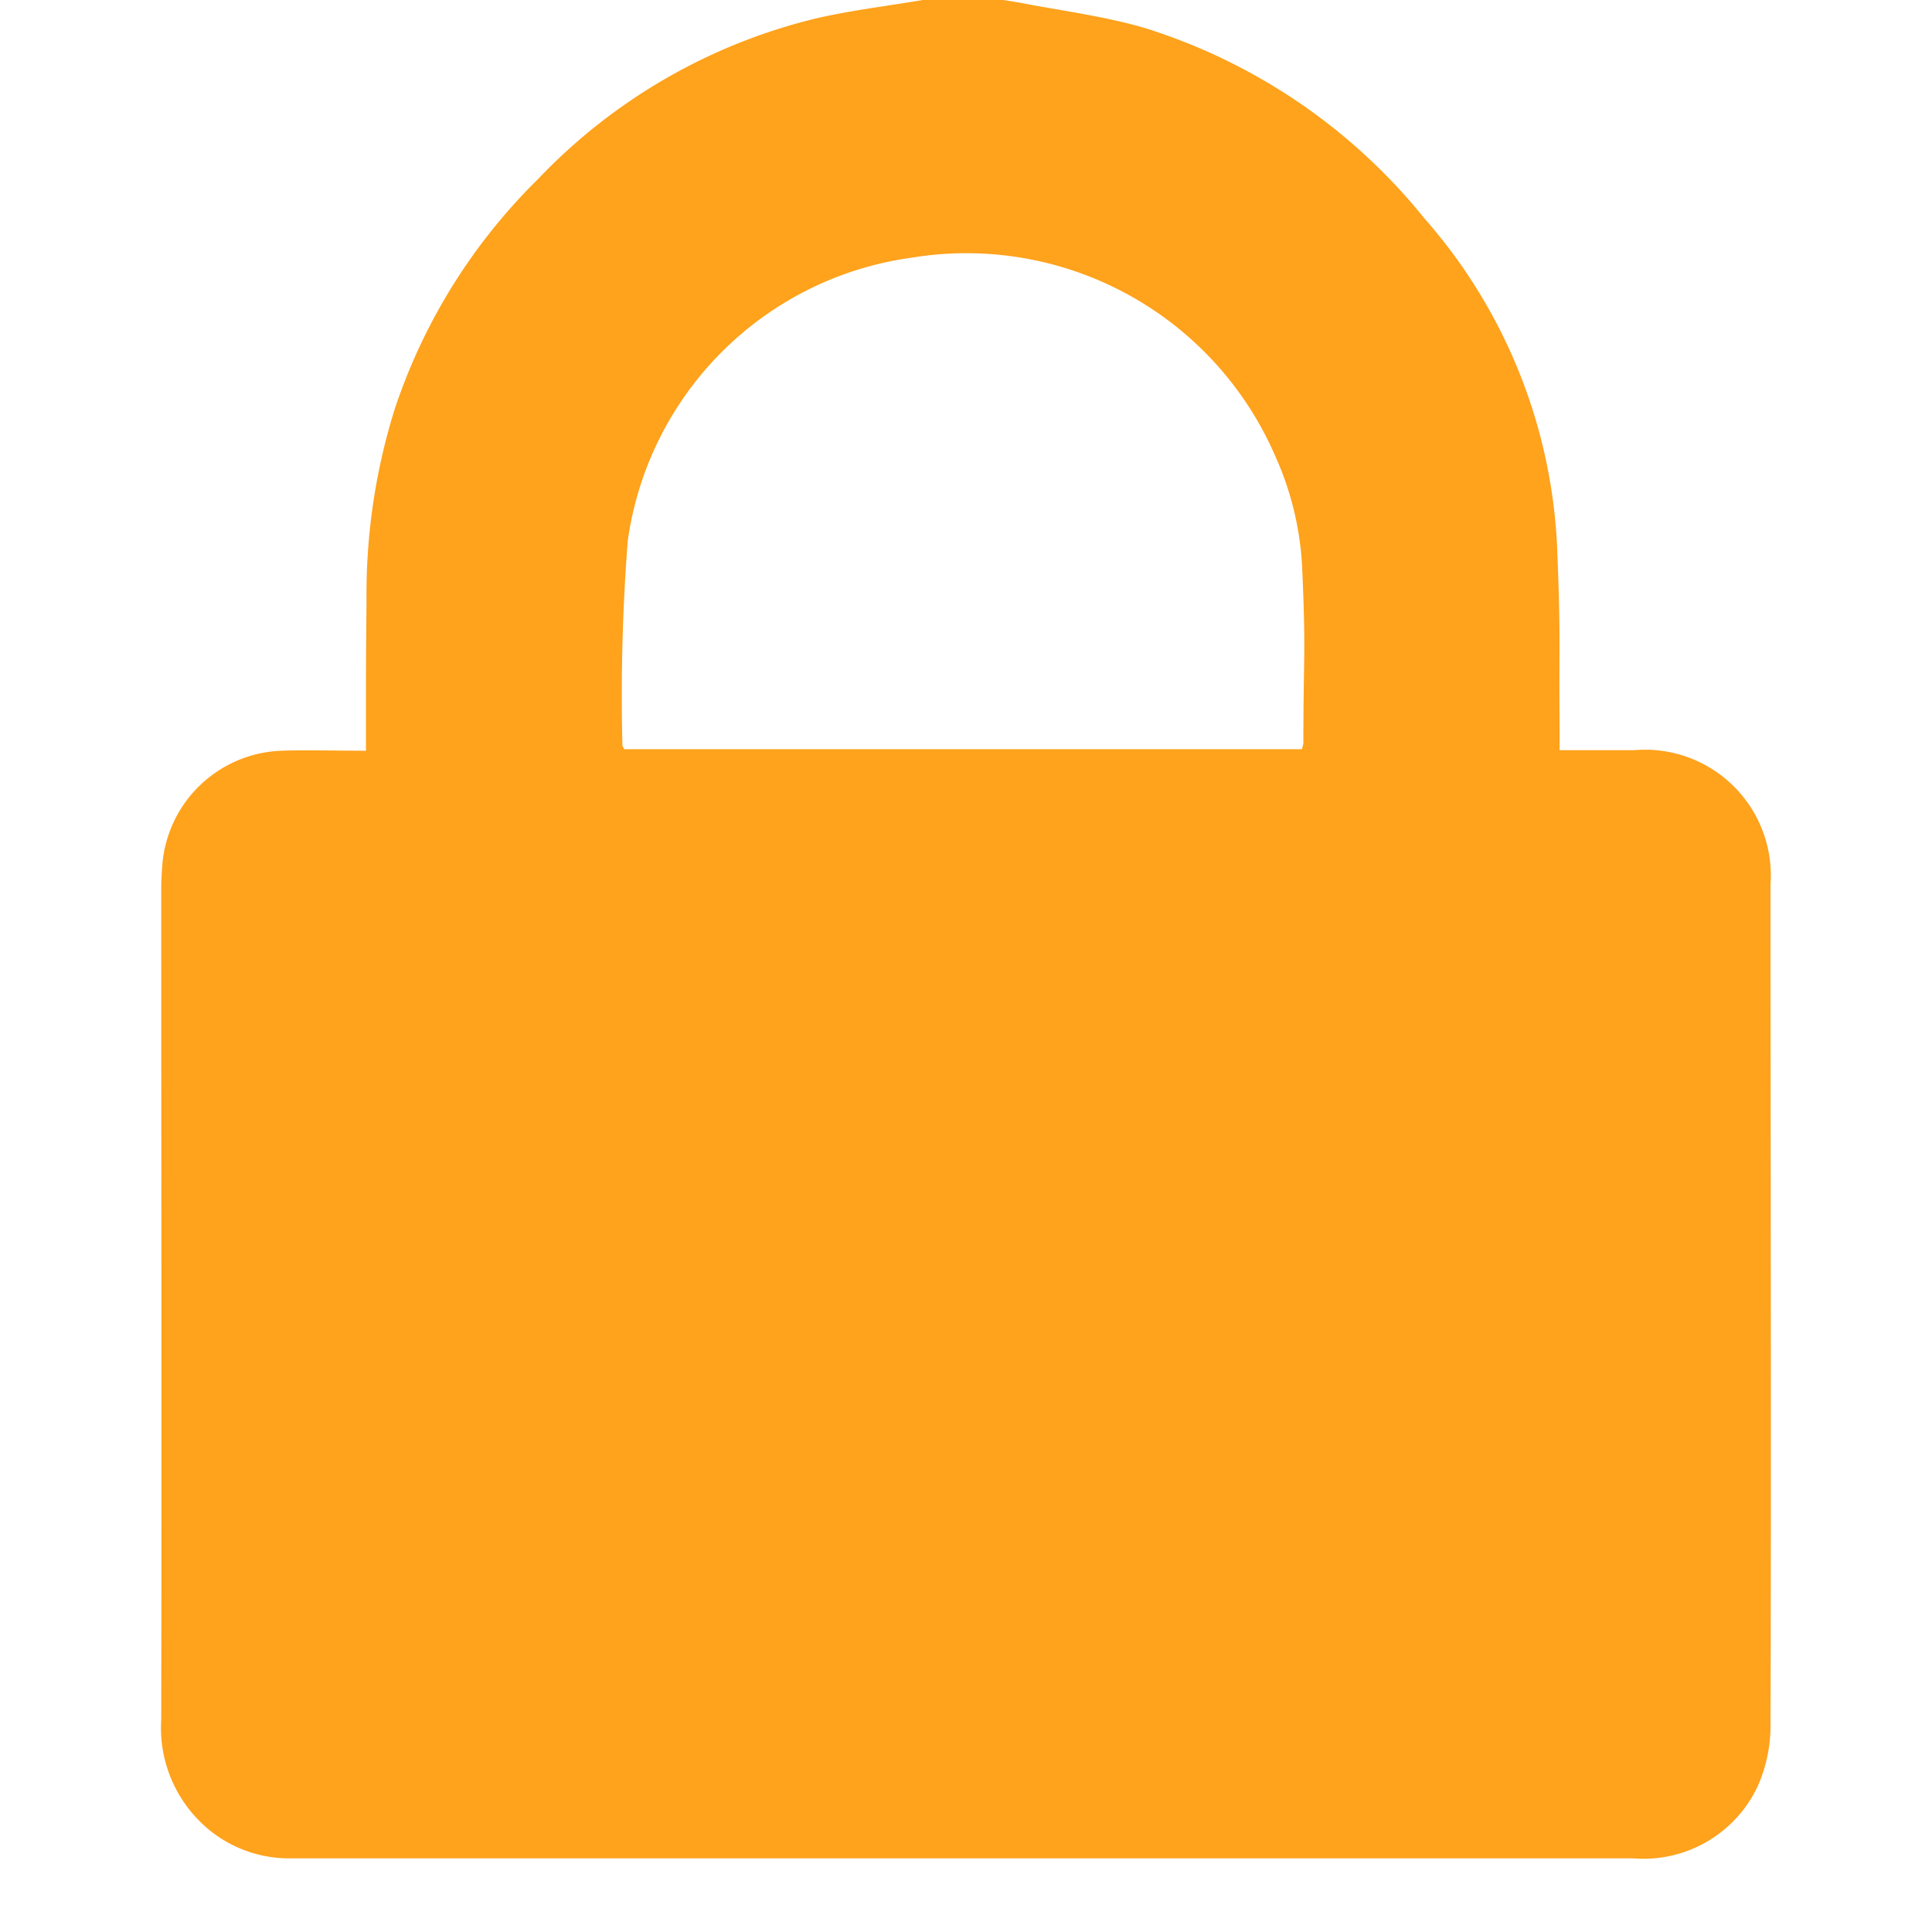 <svg xmlns="http://www.w3.org/2000/svg" width="24" height="24" viewBox="0 0 24 24">
  <g id="Raggruppa_10411" data-name="Raggruppa 10411" transform="translate(-334 -5229)">
    <rect id="Rettangolo_1263" data-name="Rettangolo 1263" width="24" height="24" transform="translate(334 5229)" fill="#fff" opacity="0"/>
    <path id="Tracciato_3127" data-name="Tracciato 3127" d="M9.033,0h1c.075.013.149.023.223.037.518.1,1.048.166,1.553.317A7.227,7.227,0,0,1,15.26,2.71a6.638,6.638,0,0,1,1.652,4.106c.045,1.132.021,1.092.03,2.226,0,.087,0,.173,0,.277.162,0,.8,0,.925,0a1.563,1.563,0,0,1,1.695,1.669c0,3.079.01,7.334,0,10.415a1.866,1.866,0,0,1-.157.782,1.567,1.567,0,0,1-1.549.9c-5.035,0-11.011,0-16.046,0-.219,0-.439,0-.659,0A1.565,1.565,0,0,1,.2,22.758a1.64,1.64,0,0,1-.629-1.4c.006-3.049,0-7.274,0-10.324,0-.09.006-.18.012-.27A1.541,1.541,0,0,1,1.059,9.326c.2-.01.838,0,1.055,0V9.043c0-.924,0-.673.007-1.6a7.706,7.706,0,0,1,.347-2.351A7.185,7.185,0,0,1,4.25,2.226a7.054,7.054,0,0,1,3.467-2C8.15.127,8.594.074,9.033,0m4.707,9.307a.379.379,0,0,0,.019-.078c0-1.126.034-1.08-.016-2.2a3.812,3.812,0,0,0-.334-1.365A4.181,4.181,0,0,0,8.9,3.2a4.127,4.127,0,0,0-3.534,3.52A24.9,24.9,0,0,0,5.3,9.255c0,.014.01.027.023.052Z" transform="translate(336.432 5229)" fill="#ffa21c"/>
  </g>
</svg>
